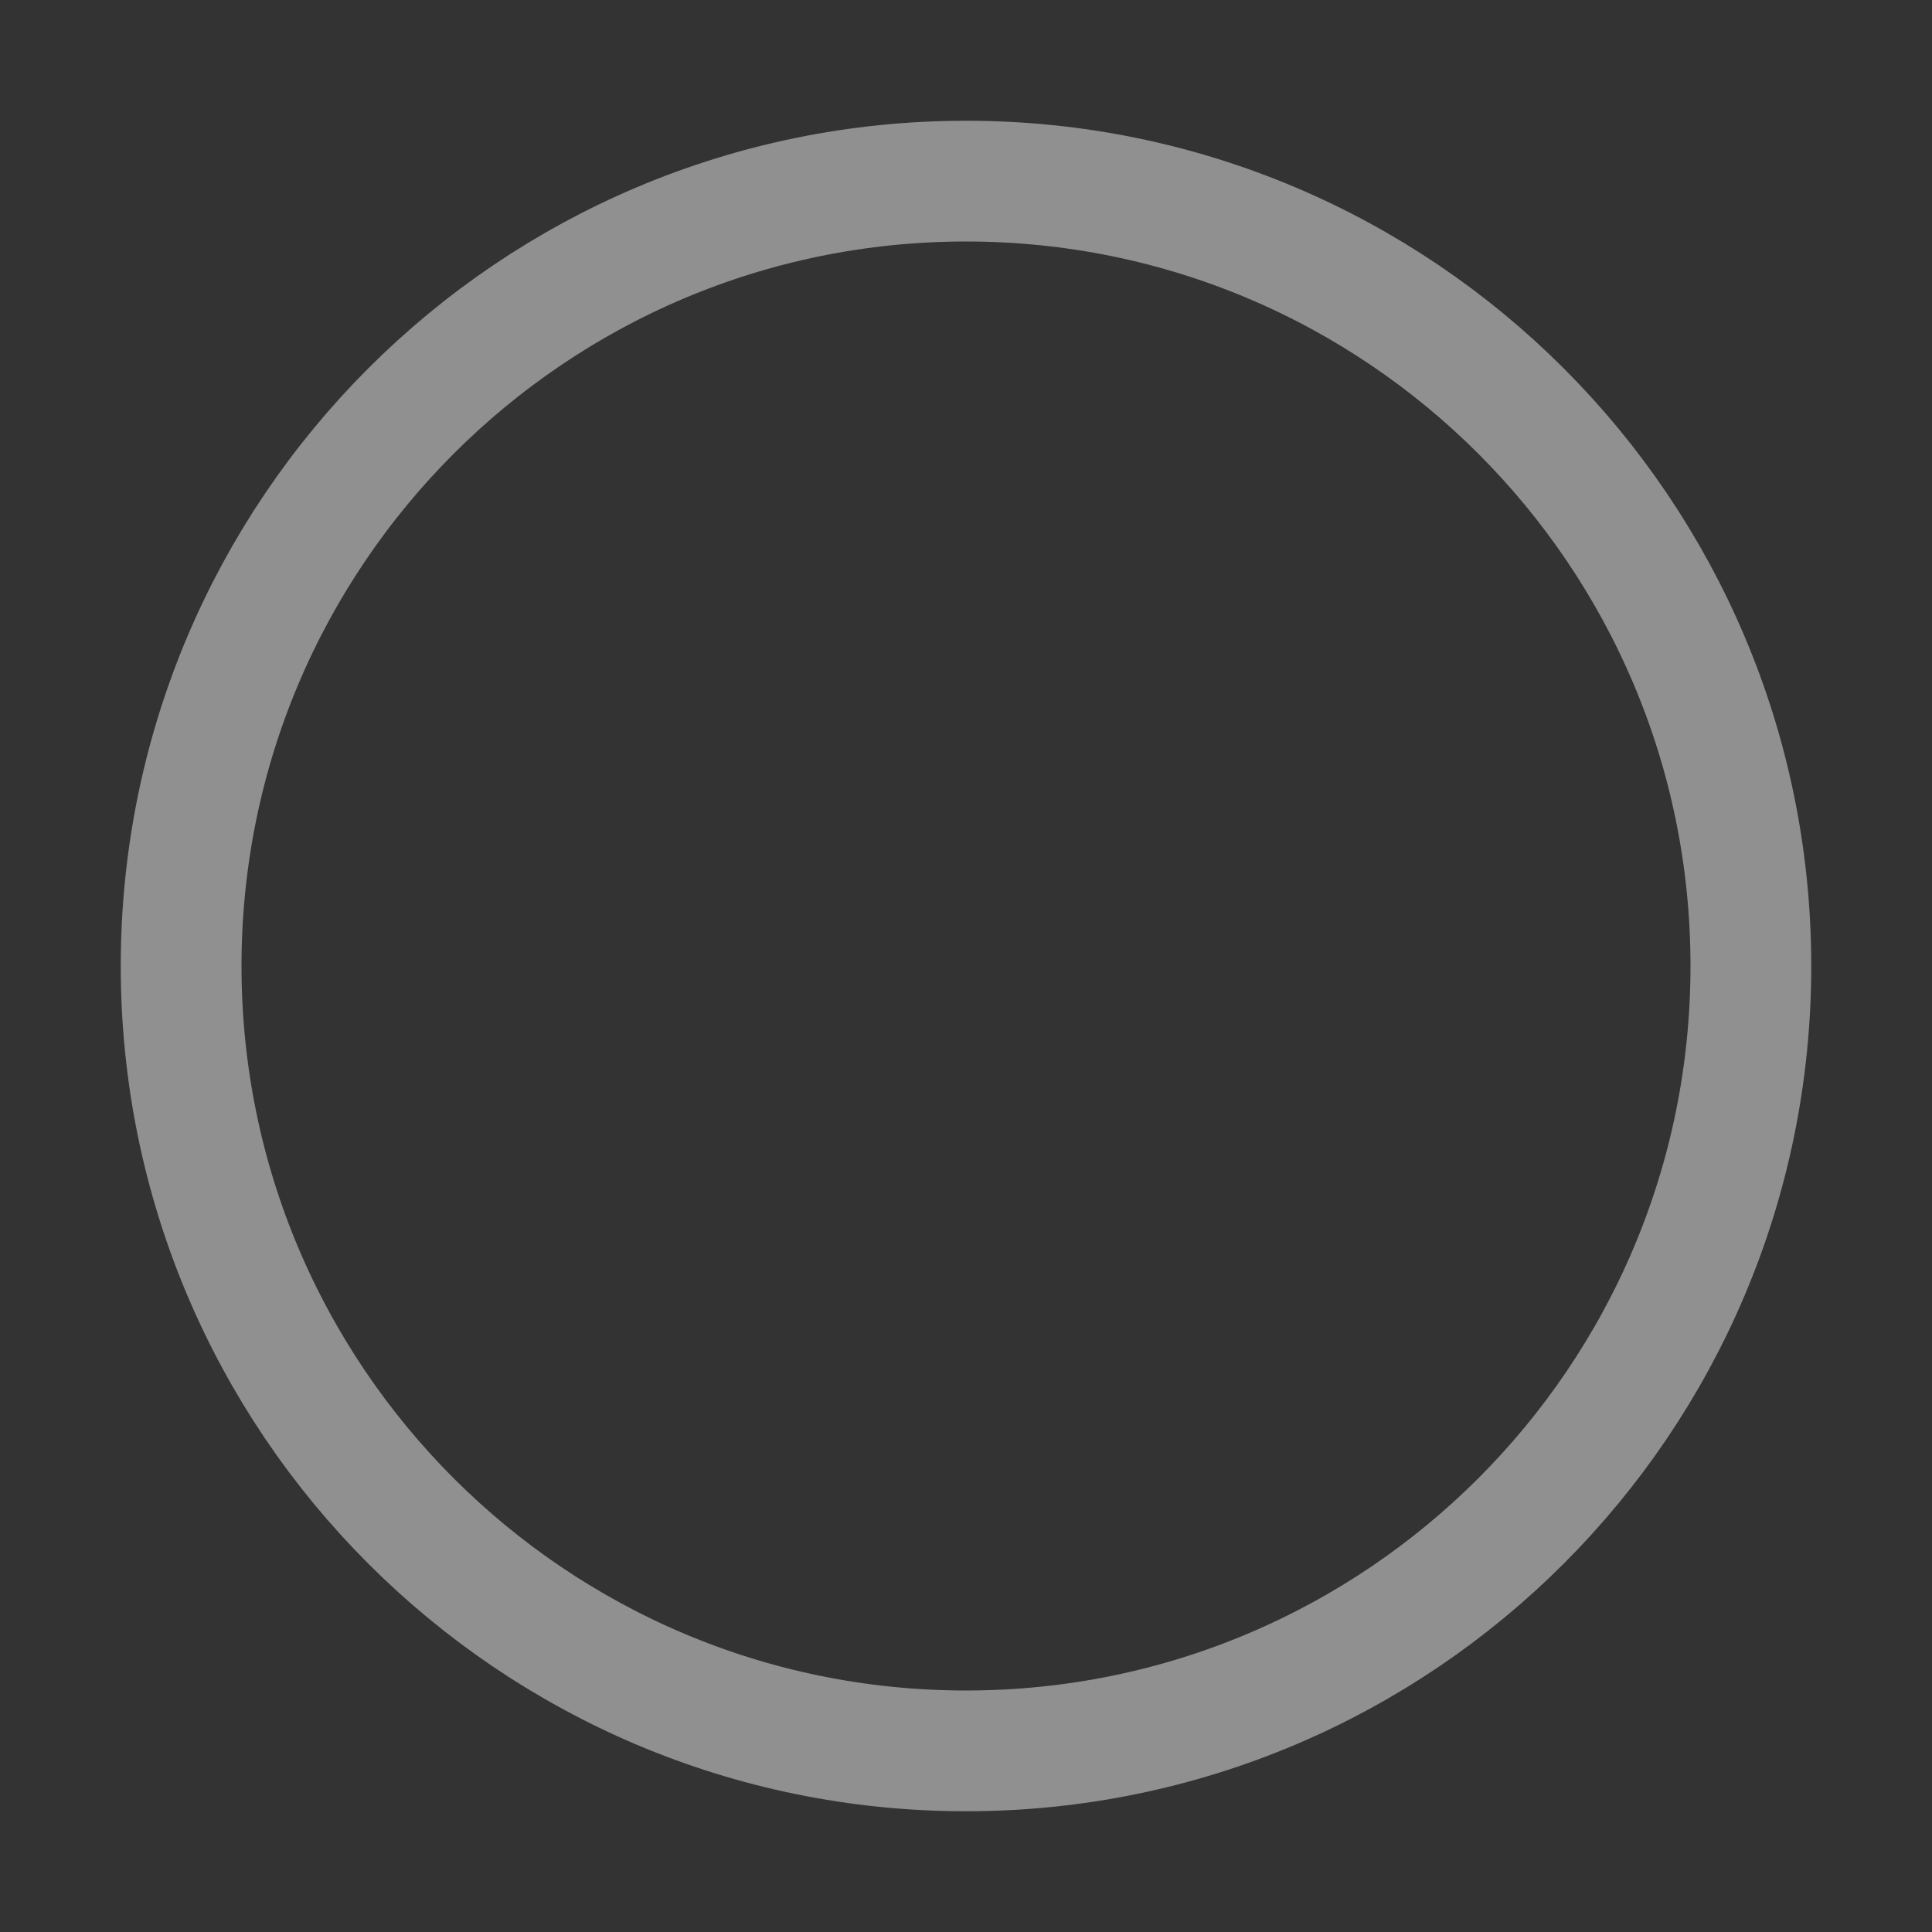 <?xml version="1.0" encoding="UTF-8" standalone="no"?><!DOCTYPE svg PUBLIC "-//W3C//DTD SVG 1.1//EN" "http://www.w3.org/Graphics/SVG/1.1/DTD/svg11.dtd"><svg width="16px" height="16px" version="1.1" xmlns="http://www.w3.org/2000/svg" xmlns:xlink="http://www.w3.org/1999/xlink" xml:space="preserve" xmlns:serif="http://www.serif.com/" style="fill-rule:evenodd;clip-rule:evenodd;stroke-linecap:round;stroke-linejoin:round;"><rect width="100%" height="100%" fill="#333333" stroke="none"/><rect id="radio_unchecked_disabled" x="0" y="0" width="16" height="16" style="fill:none;"/><path d="M8,1.5c3.59,0 6.5,2.91 6.5,6.5l0,0c-0,3.59 -2.91,6.5 -6.5,6.5l-0,0c-3.59,-0 -6.5,-2.91 -6.5,-6.5l0,-0c0,-3.59 2.91,-6.5 6.5,-6.5l0,0Z" style="fill:none;stroke:rgb(238,238,238);stroke-opacity:0.5;stroke-width:1px;"/></svg>